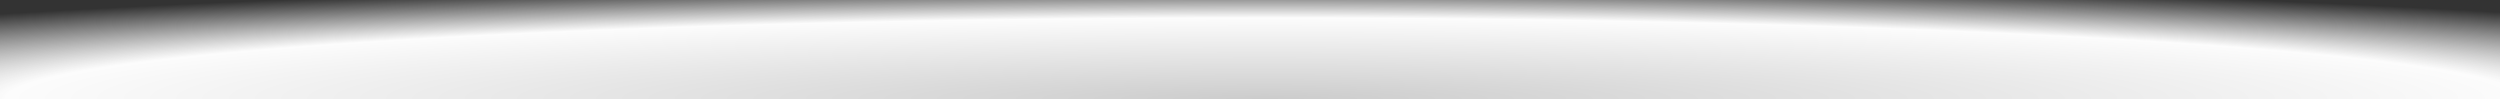 <?xml version="1.0" encoding="utf-8"?>
<!-- Generator: Adobe Illustrator 19.1.0, SVG Export Plug-In . SVG Version: 6.00 Build 0)  -->
<svg version="1.1" id="Layer_1" xmlns="http://www.w3.org/2000/svg" xmlns:xlink="http://www.w3.org/1999/xlink" x="0px" y="0px"
	 viewBox="-269 302.2 252 10" style="enable-background:new -269 302.2 252 10;" xml:space="preserve">
<rect x="-269" y="302.2" width="252" height="10" fill="#333333" stroke="none"/>
<style type="text/css">
	.st0{fill:url(#SVGID_1_);}
</style>
<radialGradient id="SVGID_1_" cx="-404.488" cy="-6713.481" r="184.225" gradientTransform="matrix(-1 0 0 6.417923e-02 -546 743.015)" gradientUnits="userSpaceOnUse">
	<stop  offset="0" style="stop-color:#CCCCCC"/>
	<stop  offset="0.689" style="stop-color:#FCFCFC"/>
	<stop  offset="1" style="stop-color:#FFFFFF;stop-opacity:0"/>
</radialGradient>
<rect x="-269" y="302.2" class="st0" width="252" height="10"/>
</svg>
